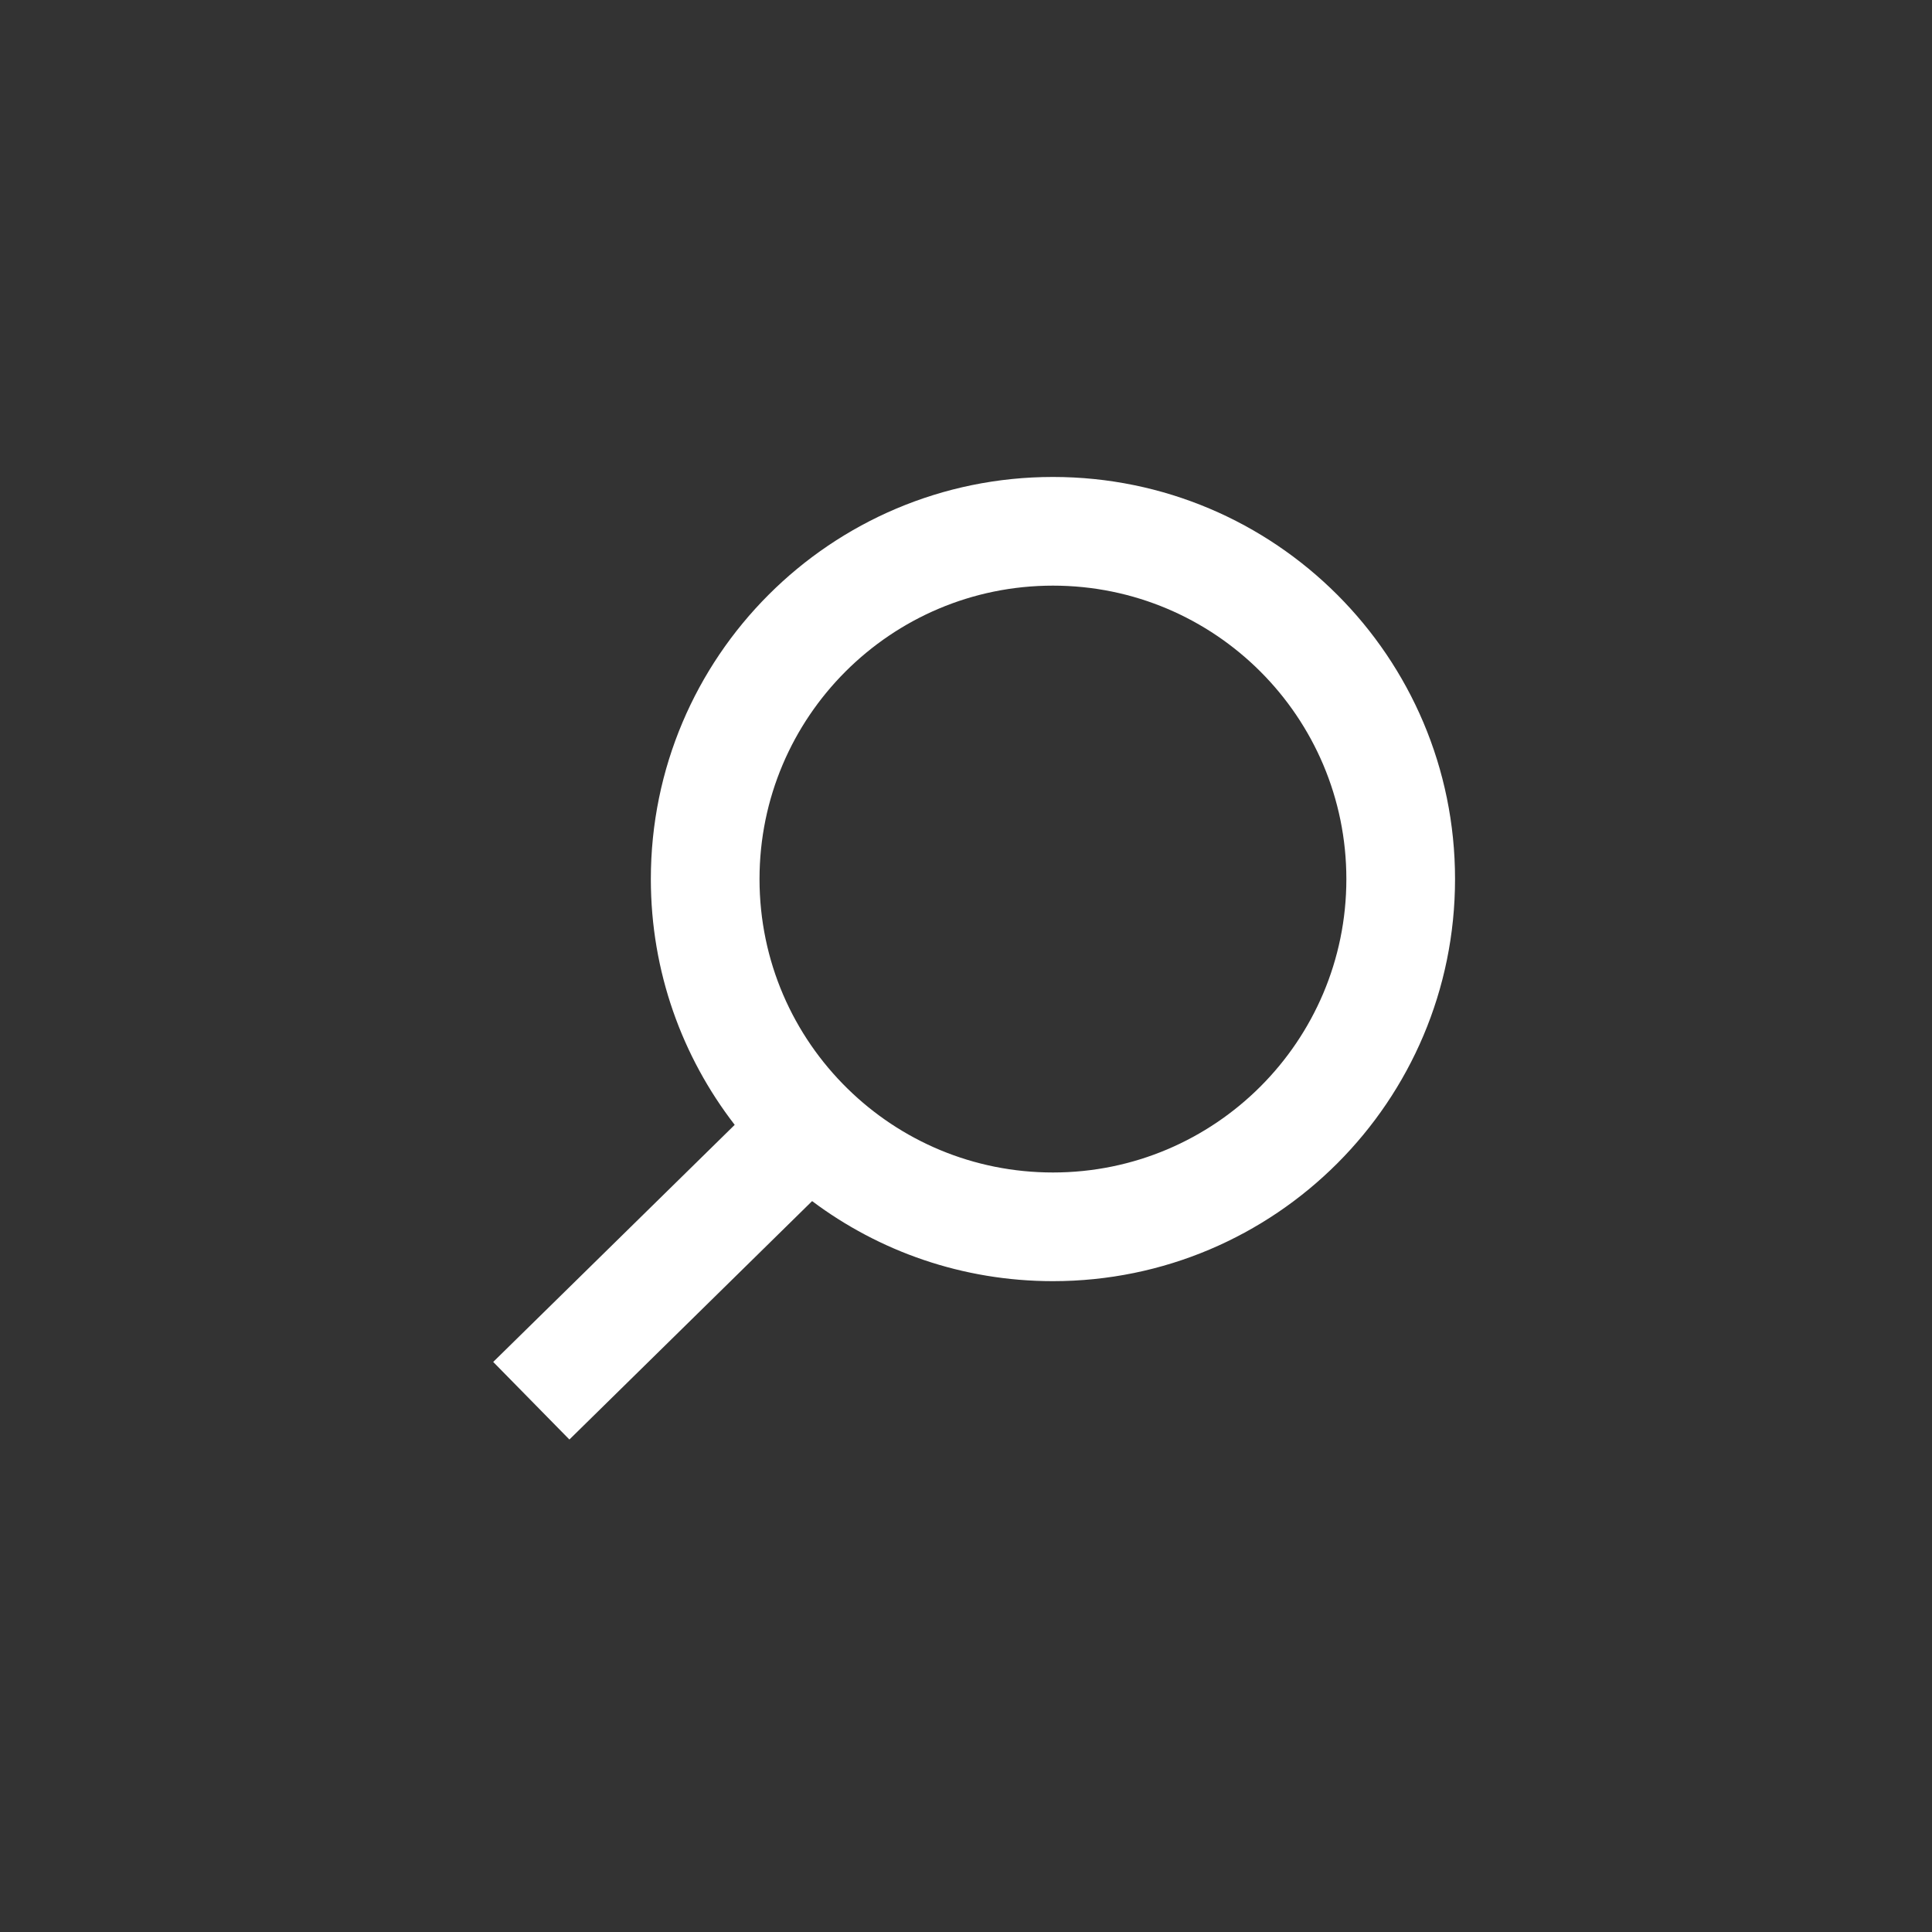 <svg width="32" height="32" viewBox="0 0 32 32" fill="none" xmlns="http://www.w3.org/2000/svg">
<rect x="0" y="0" width="32" height="32" fill="#333333" stroke="none"/>
<path fill-rule="evenodd" clip-rule="evenodd" d="M17.44 9.7C14.756 9.7 12.58 11.876 12.58 14.56C12.58 15.921 13.137 17.149 14.039 18.032C14.916 18.892 16.116 19.42 17.44 19.42C20.124 19.42 22.3 17.244 22.3 14.56C22.3 11.876 20.124 9.7 17.44 9.7ZM10.78 14.56C10.78 10.882 13.762 7.9 17.44 7.9C21.118 7.9 24.1 10.882 24.1 14.56C24.1 18.239 21.118 21.22 17.44 21.22C15.944 21.22 14.563 20.727 13.451 19.894L9.431 23.843L8.169 22.558L12.169 18.631C11.299 17.506 10.78 16.093 10.78 14.56Z" fill="white"/>
</svg>
